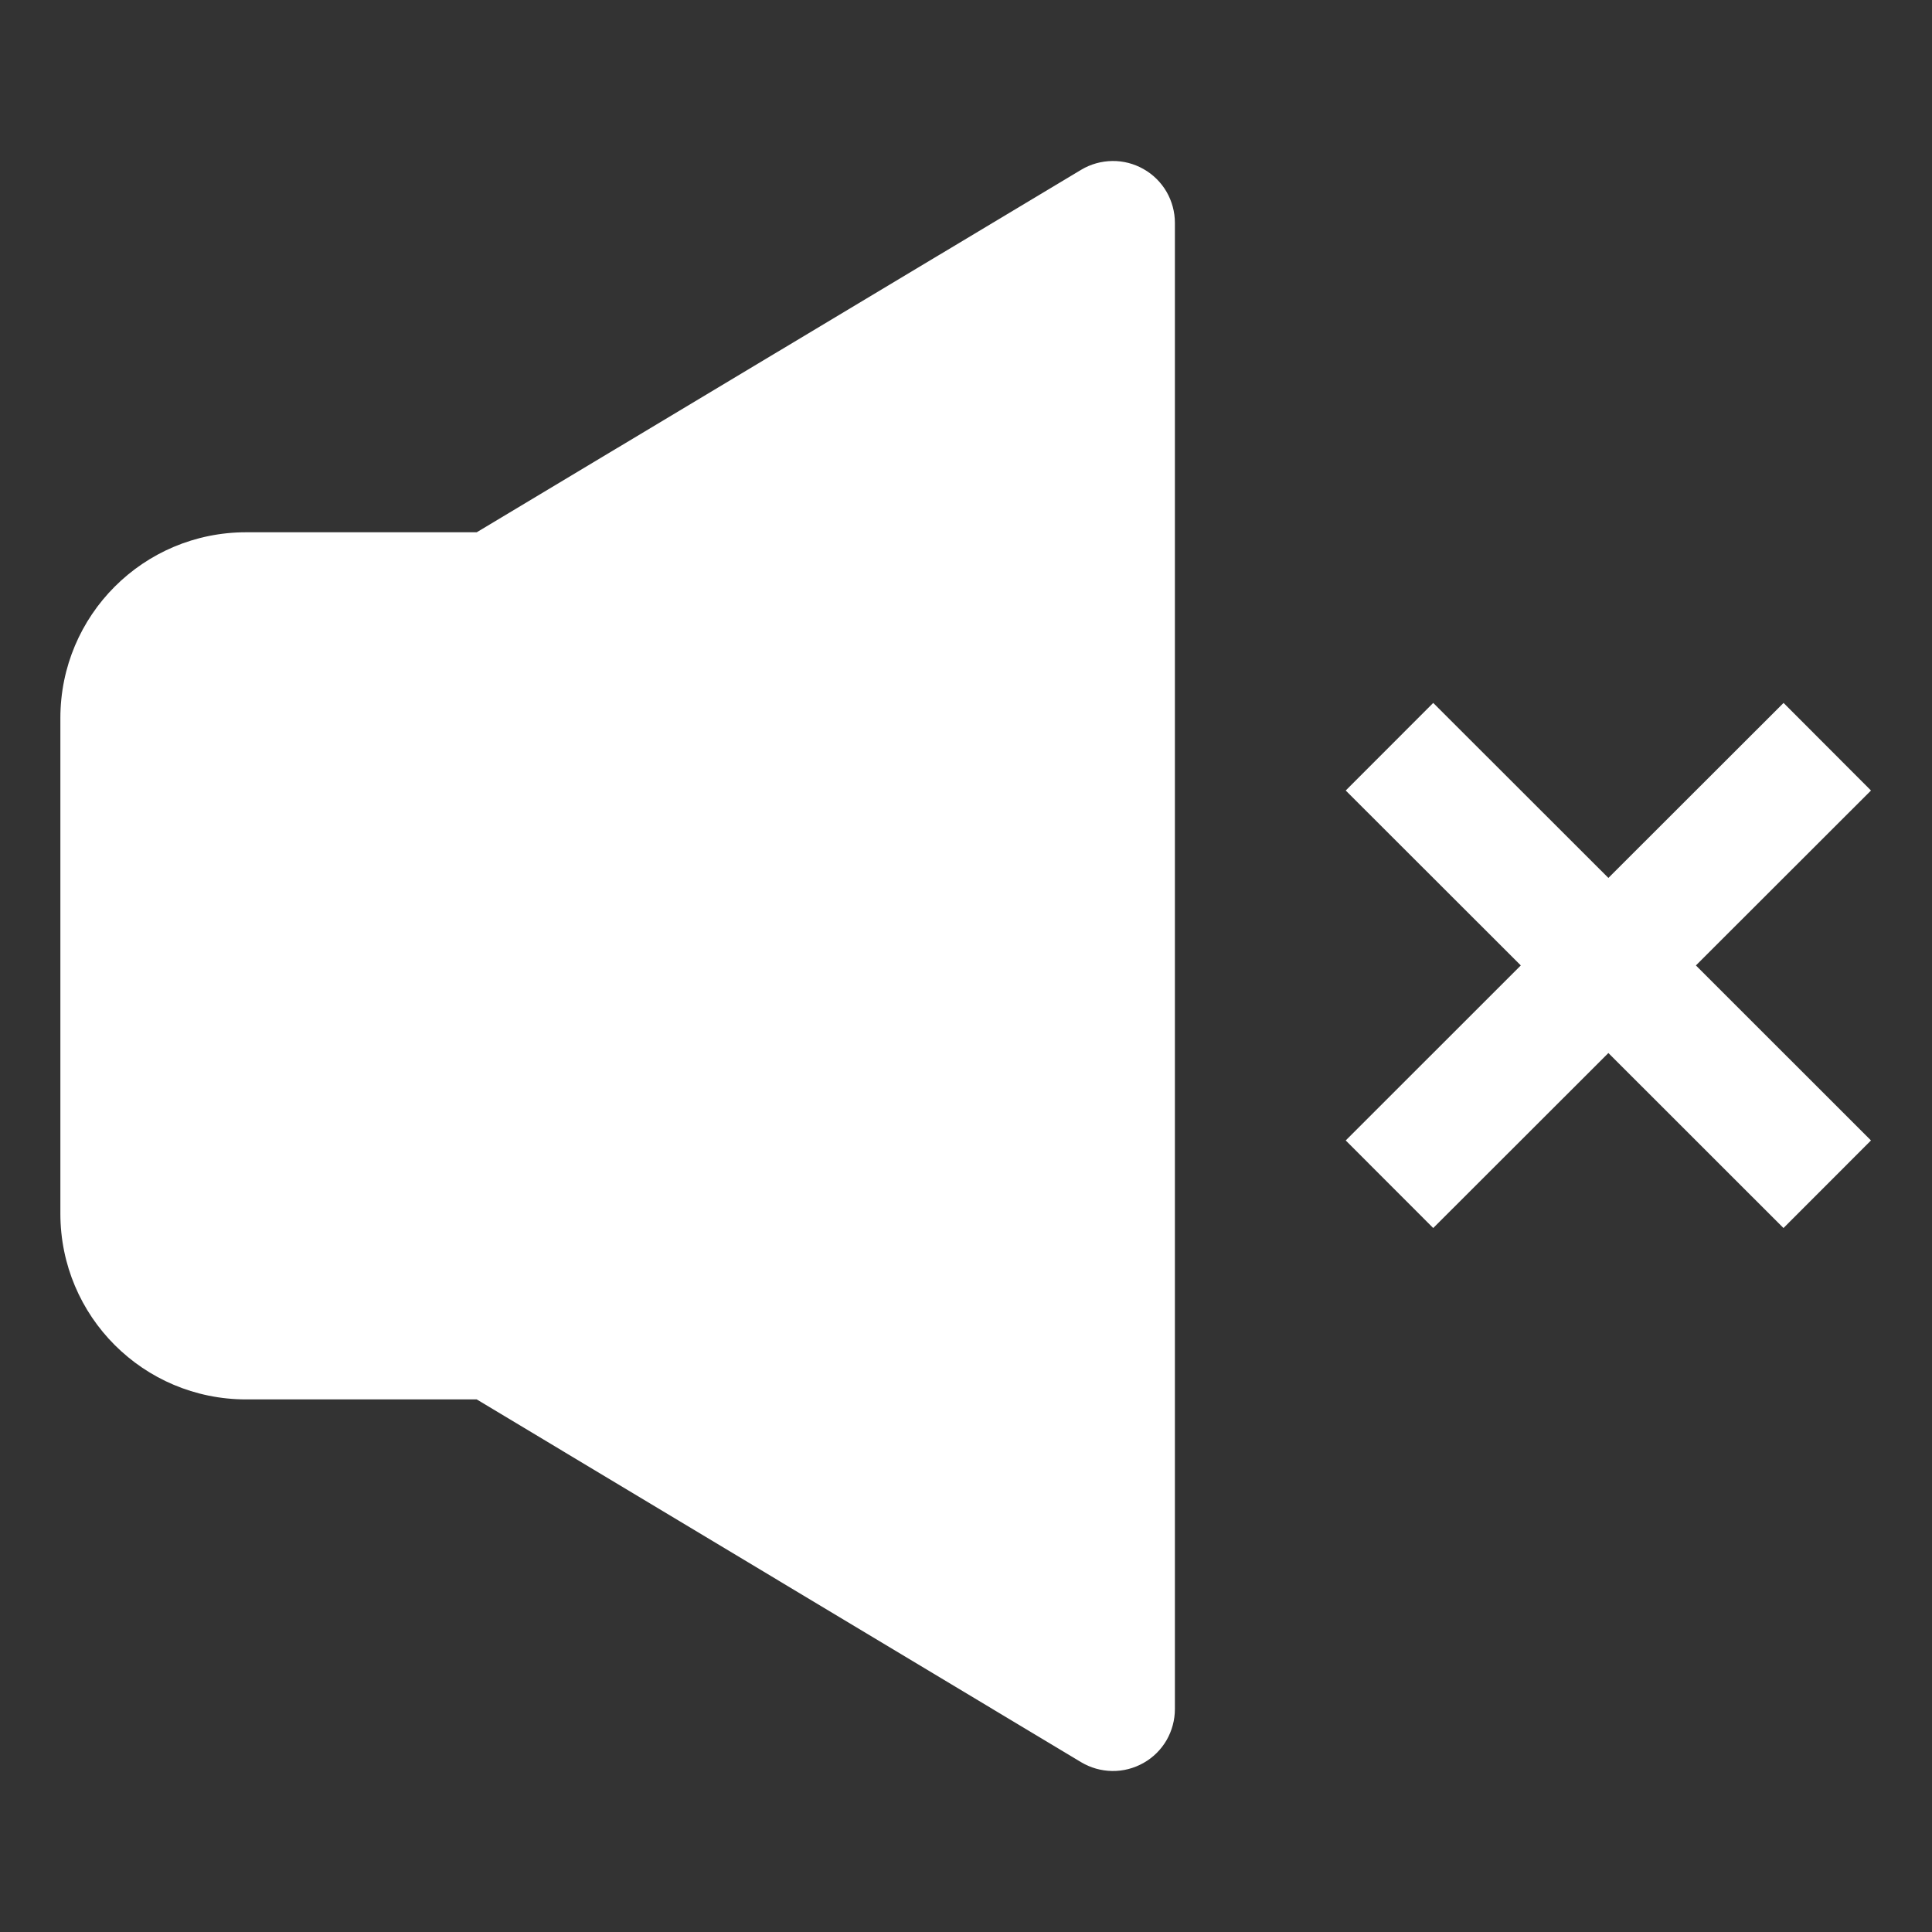 <svg width="24" height="24" viewBox="0 0 24 24" fill="none" xmlns="http://www.w3.org/2000/svg">
<rect x="0" y="0" width="24" height="24" fill="#333333" stroke="none"/>
<path d="M14.595 2.769C14.595 2.633 14.559 2.5 14.491 2.382C14.422 2.264 14.324 2.167 14.205 2.1C14.087 2.033 13.953 1.998 13.817 2C13.681 2.002 13.547 2.039 13.431 2.109L5.922 6.612H3.058C1.782 6.612 0.75 7.643 0.75 8.92V15.076C0.75 16.352 1.781 17.384 3.058 17.384H5.922L13.429 21.89C13.546 21.96 13.679 21.998 13.816 22C13.952 22.002 14.086 21.967 14.205 21.9C14.324 21.833 14.422 21.736 14.491 21.618C14.559 21.5 14.595 21.366 14.595 21.23V2.769ZM21.067 11.993L23.242 14.167L22.155 15.255L19.98 13.081L17.804 15.255L16.717 14.167L18.892 11.993L16.717 9.82L17.804 8.732L19.98 10.906L22.156 8.732L23.242 9.82L21.067 11.993Z" fill="white"/>
</svg>
